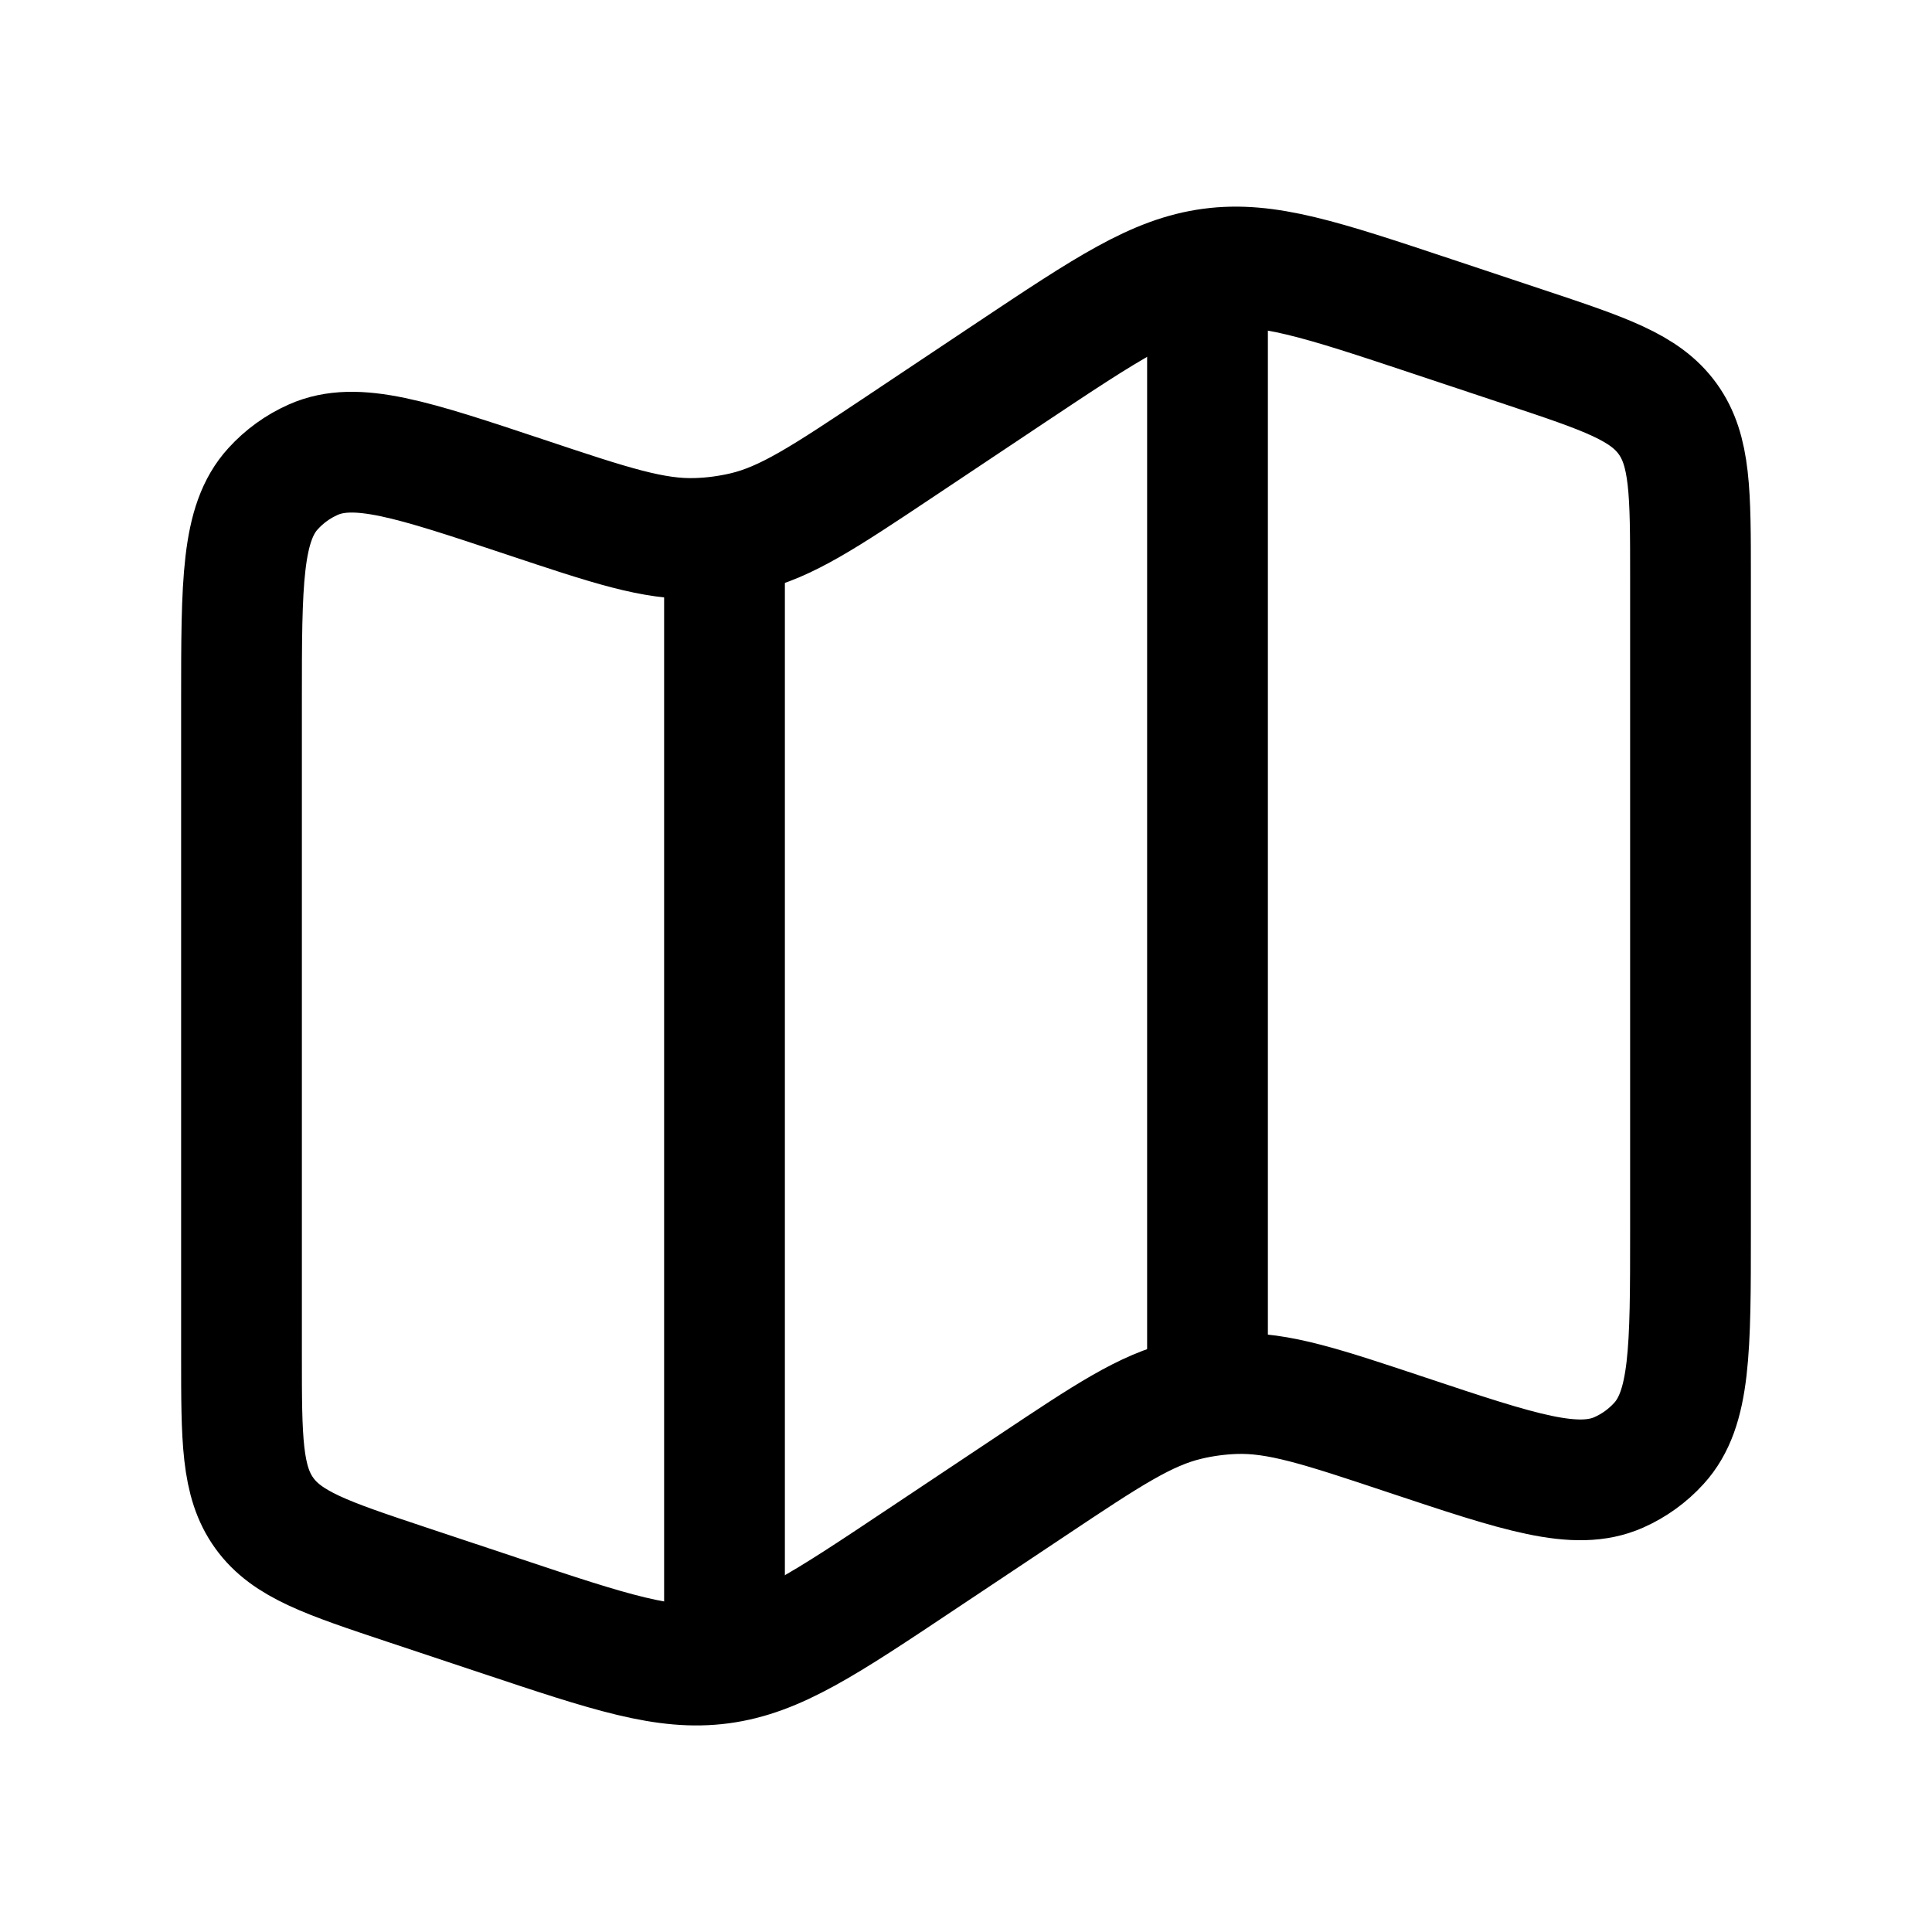 <svg width="24" height="24" viewBox="0 0 24 24" fill="none" xmlns="http://www.w3.org/2000/svg">
<path d="M3 8.71C3 7.236 3 6.499 3.393 6.07C3.532 5.917 3.701 5.795 3.89 5.711C4.422 5.474 5.121 5.707 6.519 6.173C7.586 6.529 8.12 6.707 8.659 6.688C8.857 6.682 9.054 6.655 9.247 6.61C9.772 6.486 10.24 6.174 11.176 5.55L12.558 4.628C13.757 3.829 14.357 3.429 15.045 3.337C15.733 3.245 16.417 3.473 17.784 3.928L18.949 4.316C19.939 4.646 20.434 4.811 20.717 5.204C21 5.597 21 6.119 21 7.163V15.291C21 16.764 21 17.501 20.607 17.931C20.468 18.084 20.299 18.206 20.11 18.29C19.578 18.526 18.879 18.293 17.481 17.827C16.414 17.471 15.88 17.294 15.341 17.312C15.143 17.319 14.946 17.345 14.753 17.391C14.228 17.515 13.76 17.827 12.824 18.451L11.442 19.372C10.243 20.172 9.643 20.572 8.955 20.664C8.267 20.756 7.583 20.528 6.216 20.072L5.051 19.684C4.061 19.354 3.566 19.189 3.283 18.796C3 18.403 3 17.881 3 16.838V8.71Z" stroke="#000000" stroke-width="1.5"/>
<path d="M9 6.639V20.5" stroke="#000000" stroke-width="1.5"/>
<path d="M15 3V17" stroke="#000000" stroke-width="1.5"/>
</svg>
